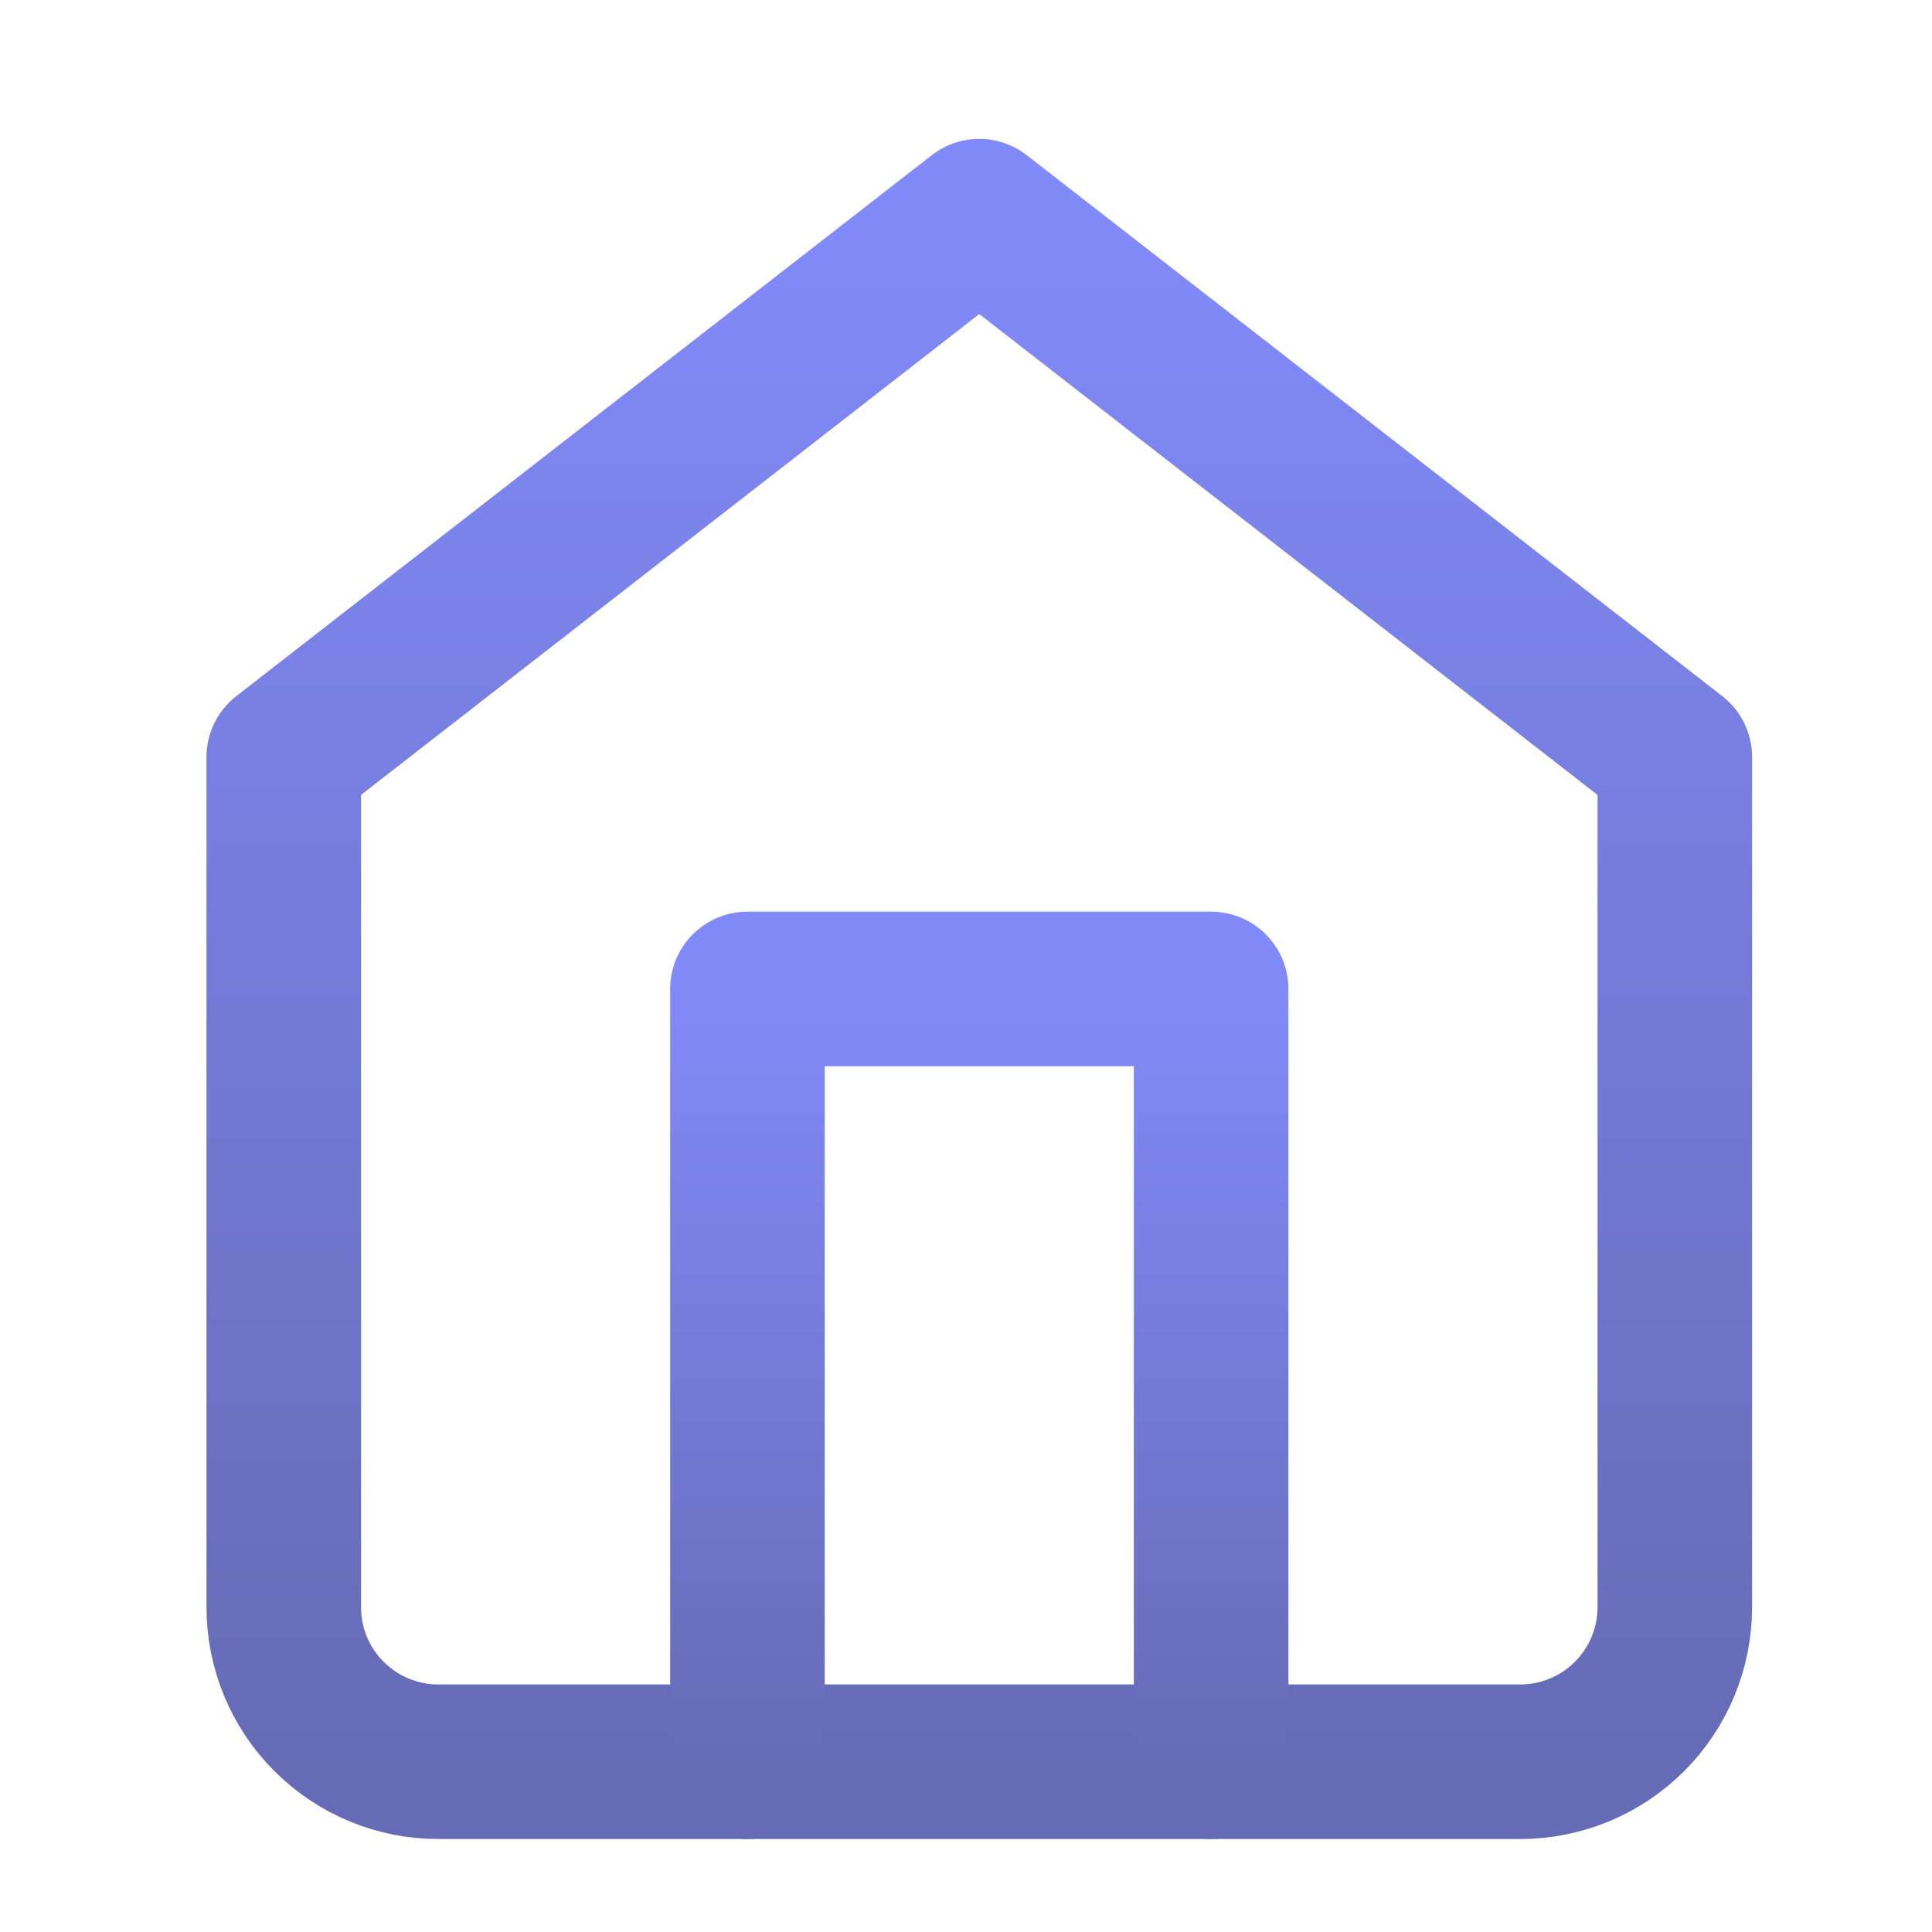 <svg width="25" height="25" viewBox="0 0 25 25" fill="none" xmlns="http://www.w3.org/2000/svg">
<path d="M3.672 9.797L12.672 2.797L21.672 9.797V20.797C21.672 21.327 21.461 21.836 21.086 22.211C20.711 22.586 20.202 22.797 19.672 22.797H5.672C5.141 22.797 4.633 22.586 4.258 22.211C3.882 21.836 3.672 21.327 3.672 20.797V9.797Z" stroke="url(#paint0_linear_1_2690)" stroke-width="2" stroke-linecap="round" stroke-linejoin="round"/>
<path d="M9.672 22.797V12.797H15.672V22.797" stroke="url(#paint1_linear_1_2690)" stroke-width="2" stroke-linecap="round" stroke-linejoin="round"/>
<defs>
<linearGradient id="paint0_linear_1_2690" x1="12.672" y1="2.797" x2="12.672" y2="22.797" gradientUnits="userSpaceOnUse">
<stop stop-color="#818AF9"/>
<stop offset="1" stop-color="#656BB5"/>
</linearGradient>
<linearGradient id="paint1_linear_1_2690" x1="12.672" y1="12.797" x2="12.672" y2="22.797" gradientUnits="userSpaceOnUse">
<stop stop-color="#818AF9"/>
<stop offset="1" stop-color="#656BB5"/>
</linearGradient>
</defs>
</svg>
